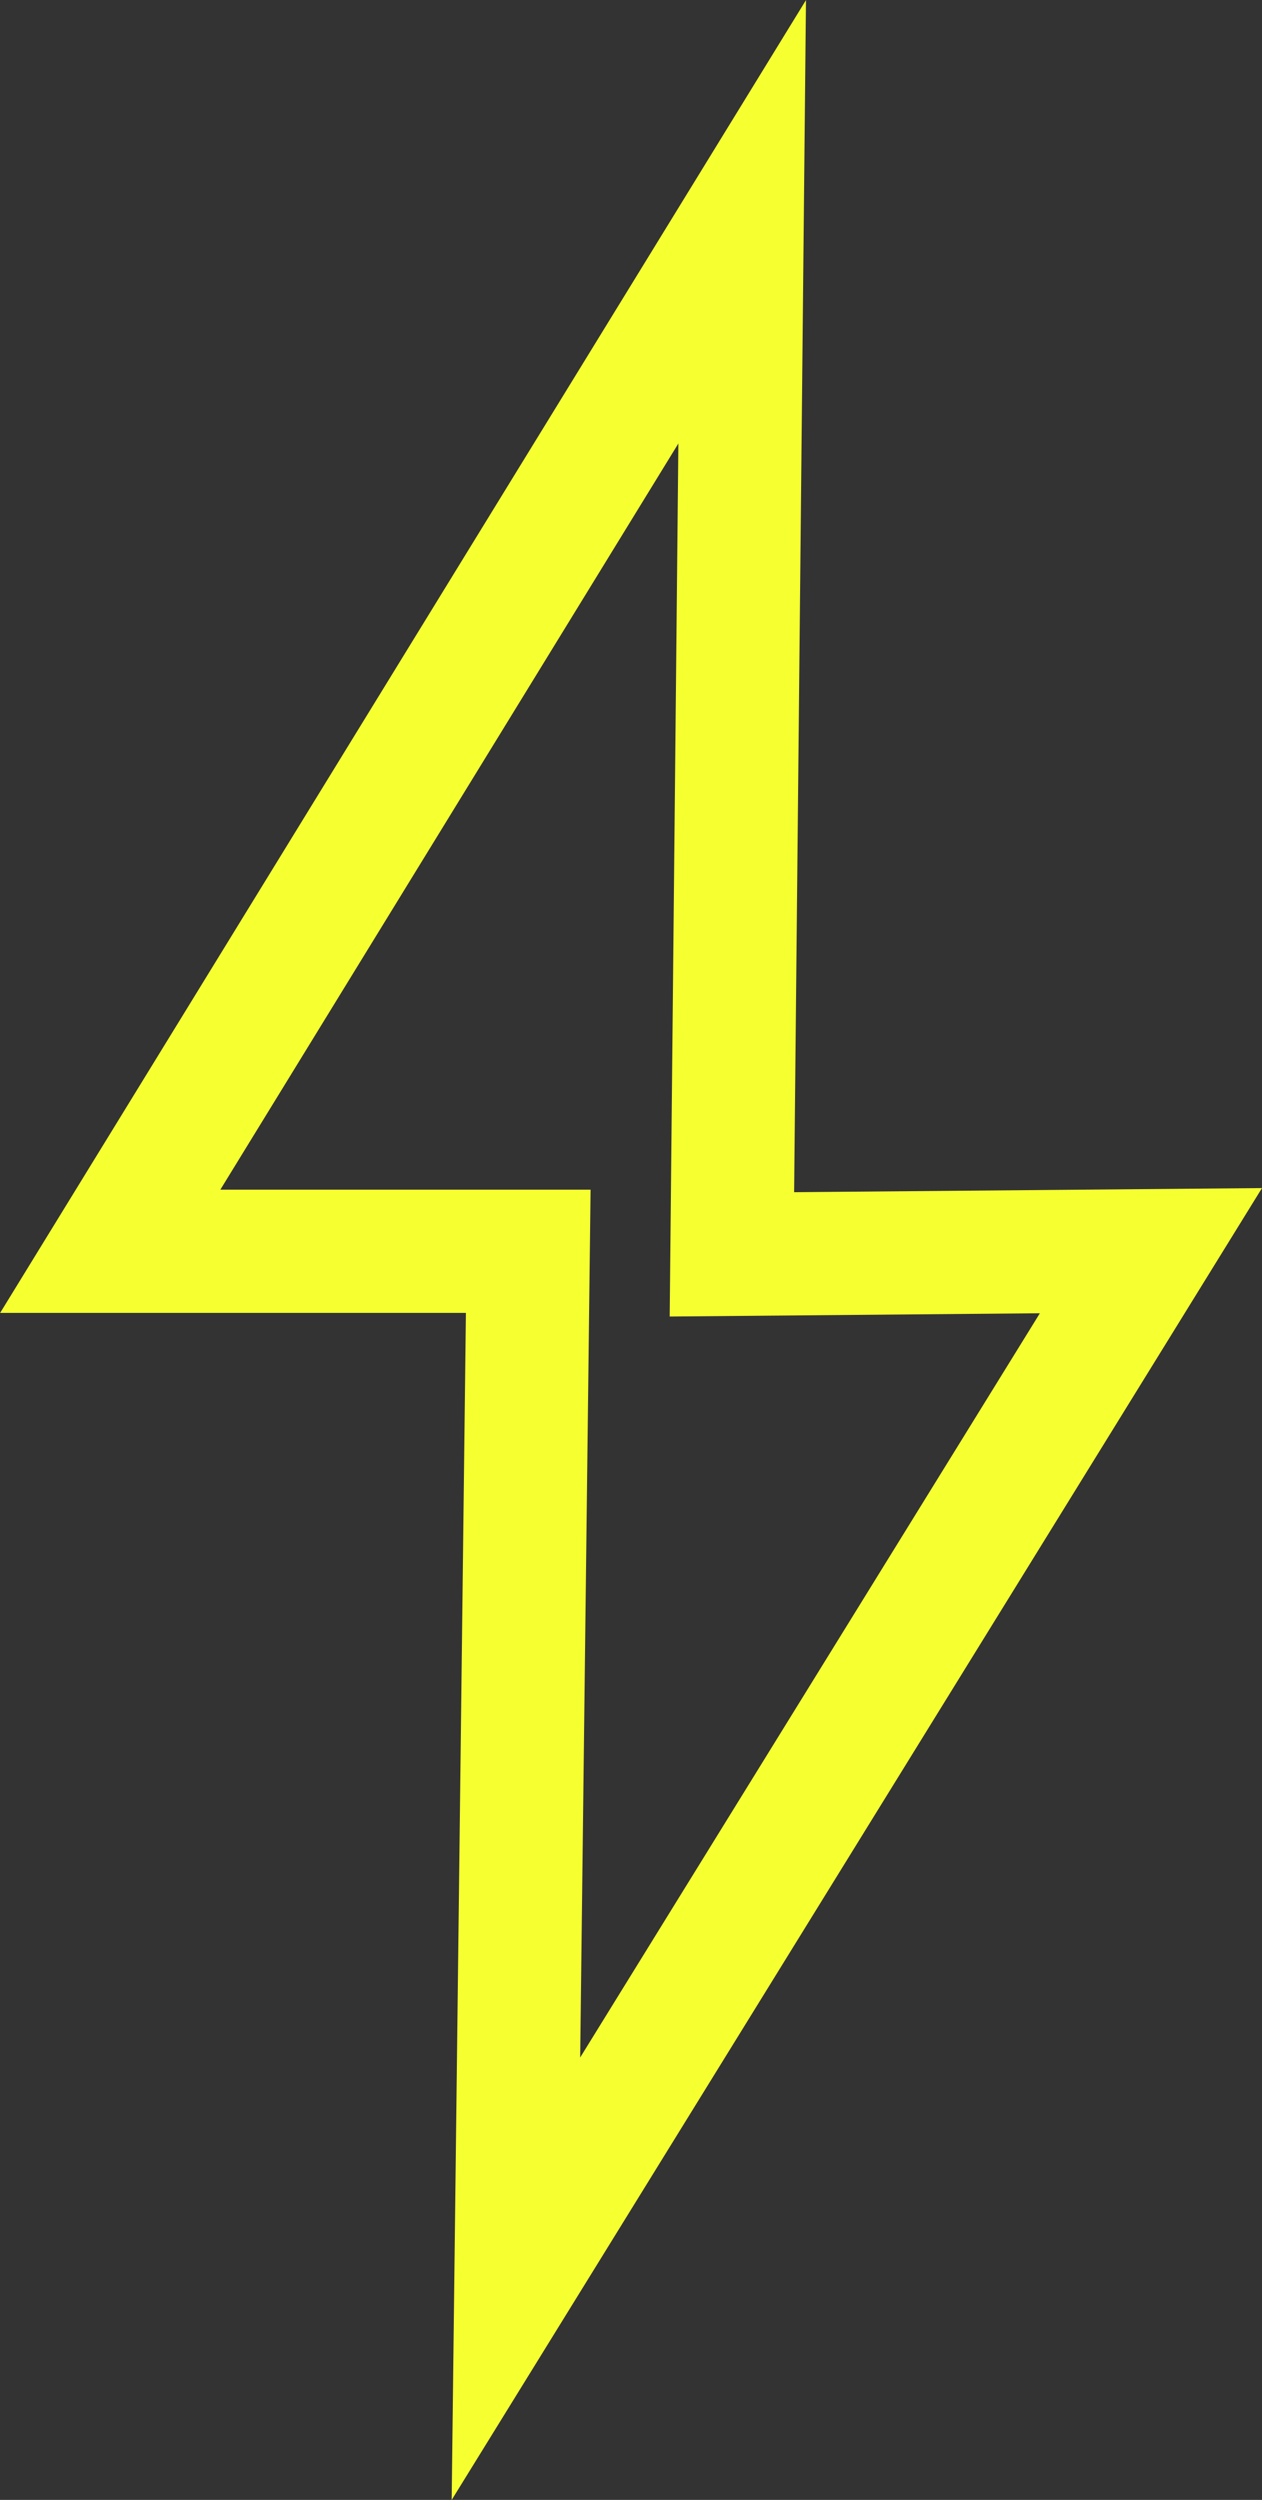 <?xml version="1.0" encoding="UTF-8" standalone="no"?>
<!-- Created with Inkscape (http://www.inkscape.org/) -->

<svg
   width="6.147mm"
   height="12.173mm"
   viewBox="0 0 6.147 12.173"
   version="1.1"
   id="svg1"
   xmlns="http://www.w3.org/2000/svg"
   xmlns:svg="http://www.w3.org/2000/svg">
  <rect x="0" y="0" width="6.147" height="12.173" fill="#333333" stroke="none"/>
  <defs
     id="defs1">
    <linearGradient
       id="swatch3">
      <stop
         style="stop-color:#cee736;stop-opacity:0.102;"
         offset="0"
         id="stop3" />
    </linearGradient>
  </defs>
  <g
     id="layer1"
     transform="translate(-2.428,-3.91)">
    <path
       style="fill:none;fill-opacity:0.102;stroke:#f6ff30;stroke-width:0.6;stroke-dasharray:none;stroke-opacity:1"
       d="m 2.965,10.003 3.078,-5.013 -0.05,5.028 2.041,-0.018 -3.093,5.006 0.06,-5.003 z"
       id="path1" />
  </g>
</svg>
